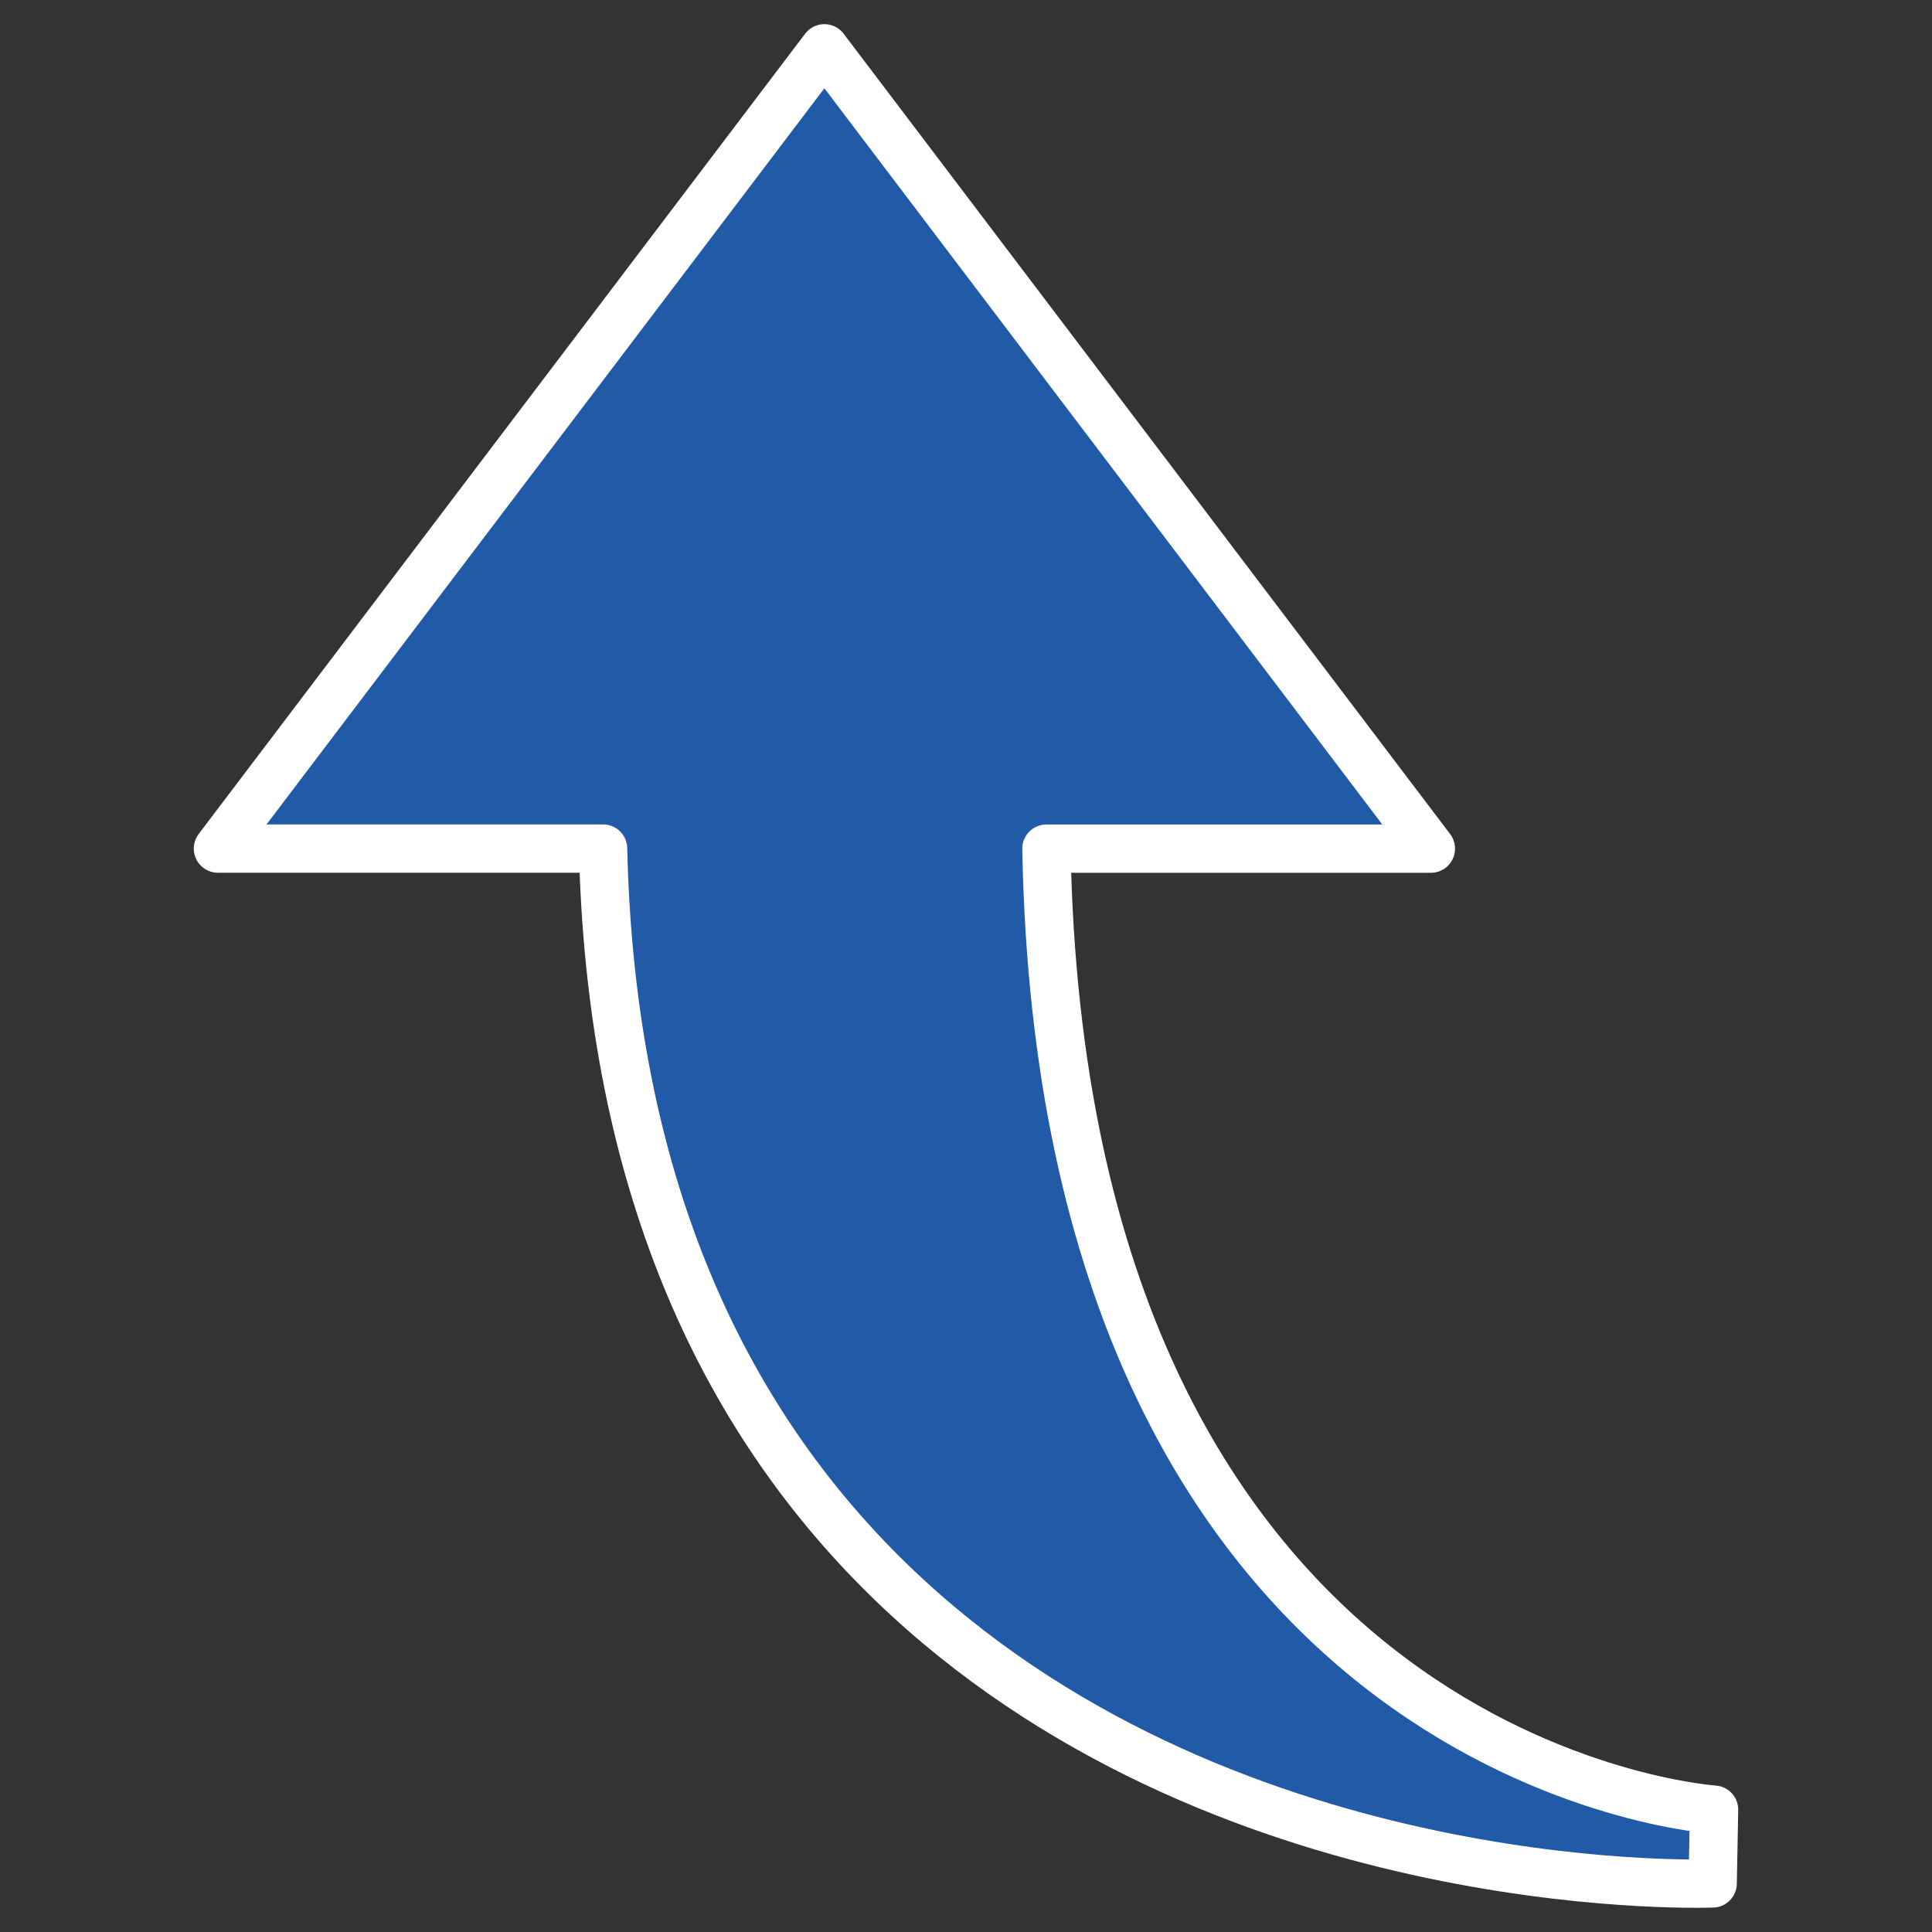 <?xml version="1.0" encoding="utf-8"?>
<!-- Generator: Adobe Illustrator 16.0.0, SVG Export Plug-In . SVG Version: 6.00 Build 0)  -->
<!DOCTYPE svg PUBLIC "-//W3C//DTD SVG 1.1//EN" "http://www.w3.org/Graphics/SVG/1.1/DTD/svg11.dtd">
<svg version="1.1" id="Layer_1" xmlns="http://www.w3.org/2000/svg" xmlns:xlink="http://www.w3.org/1999/xlink" x="0px" y="0px"
	 width="40px" height="40px" viewBox="0 0 40 40" enable-background="new 0 0 40 40" xml:space="preserve">
<rect x="0" y="0" width="40" height="40" fill="#333333" stroke="none"/>
<path fill="#215AA7" stroke="#FFFFFF" stroke-linecap="round" stroke-linejoin="round" d="M17.068,1l12.557,16.57h-7.96
	c0.344,18.648,13.269,19.852,13.823,19.897l-0.029,1.527c-0.416,0.015-10.27,0.274-16.998-6.226
	c-3.819-3.691-5.828-8.8-5.975-15.199H4.512L17.068,1z"/>
</svg>
